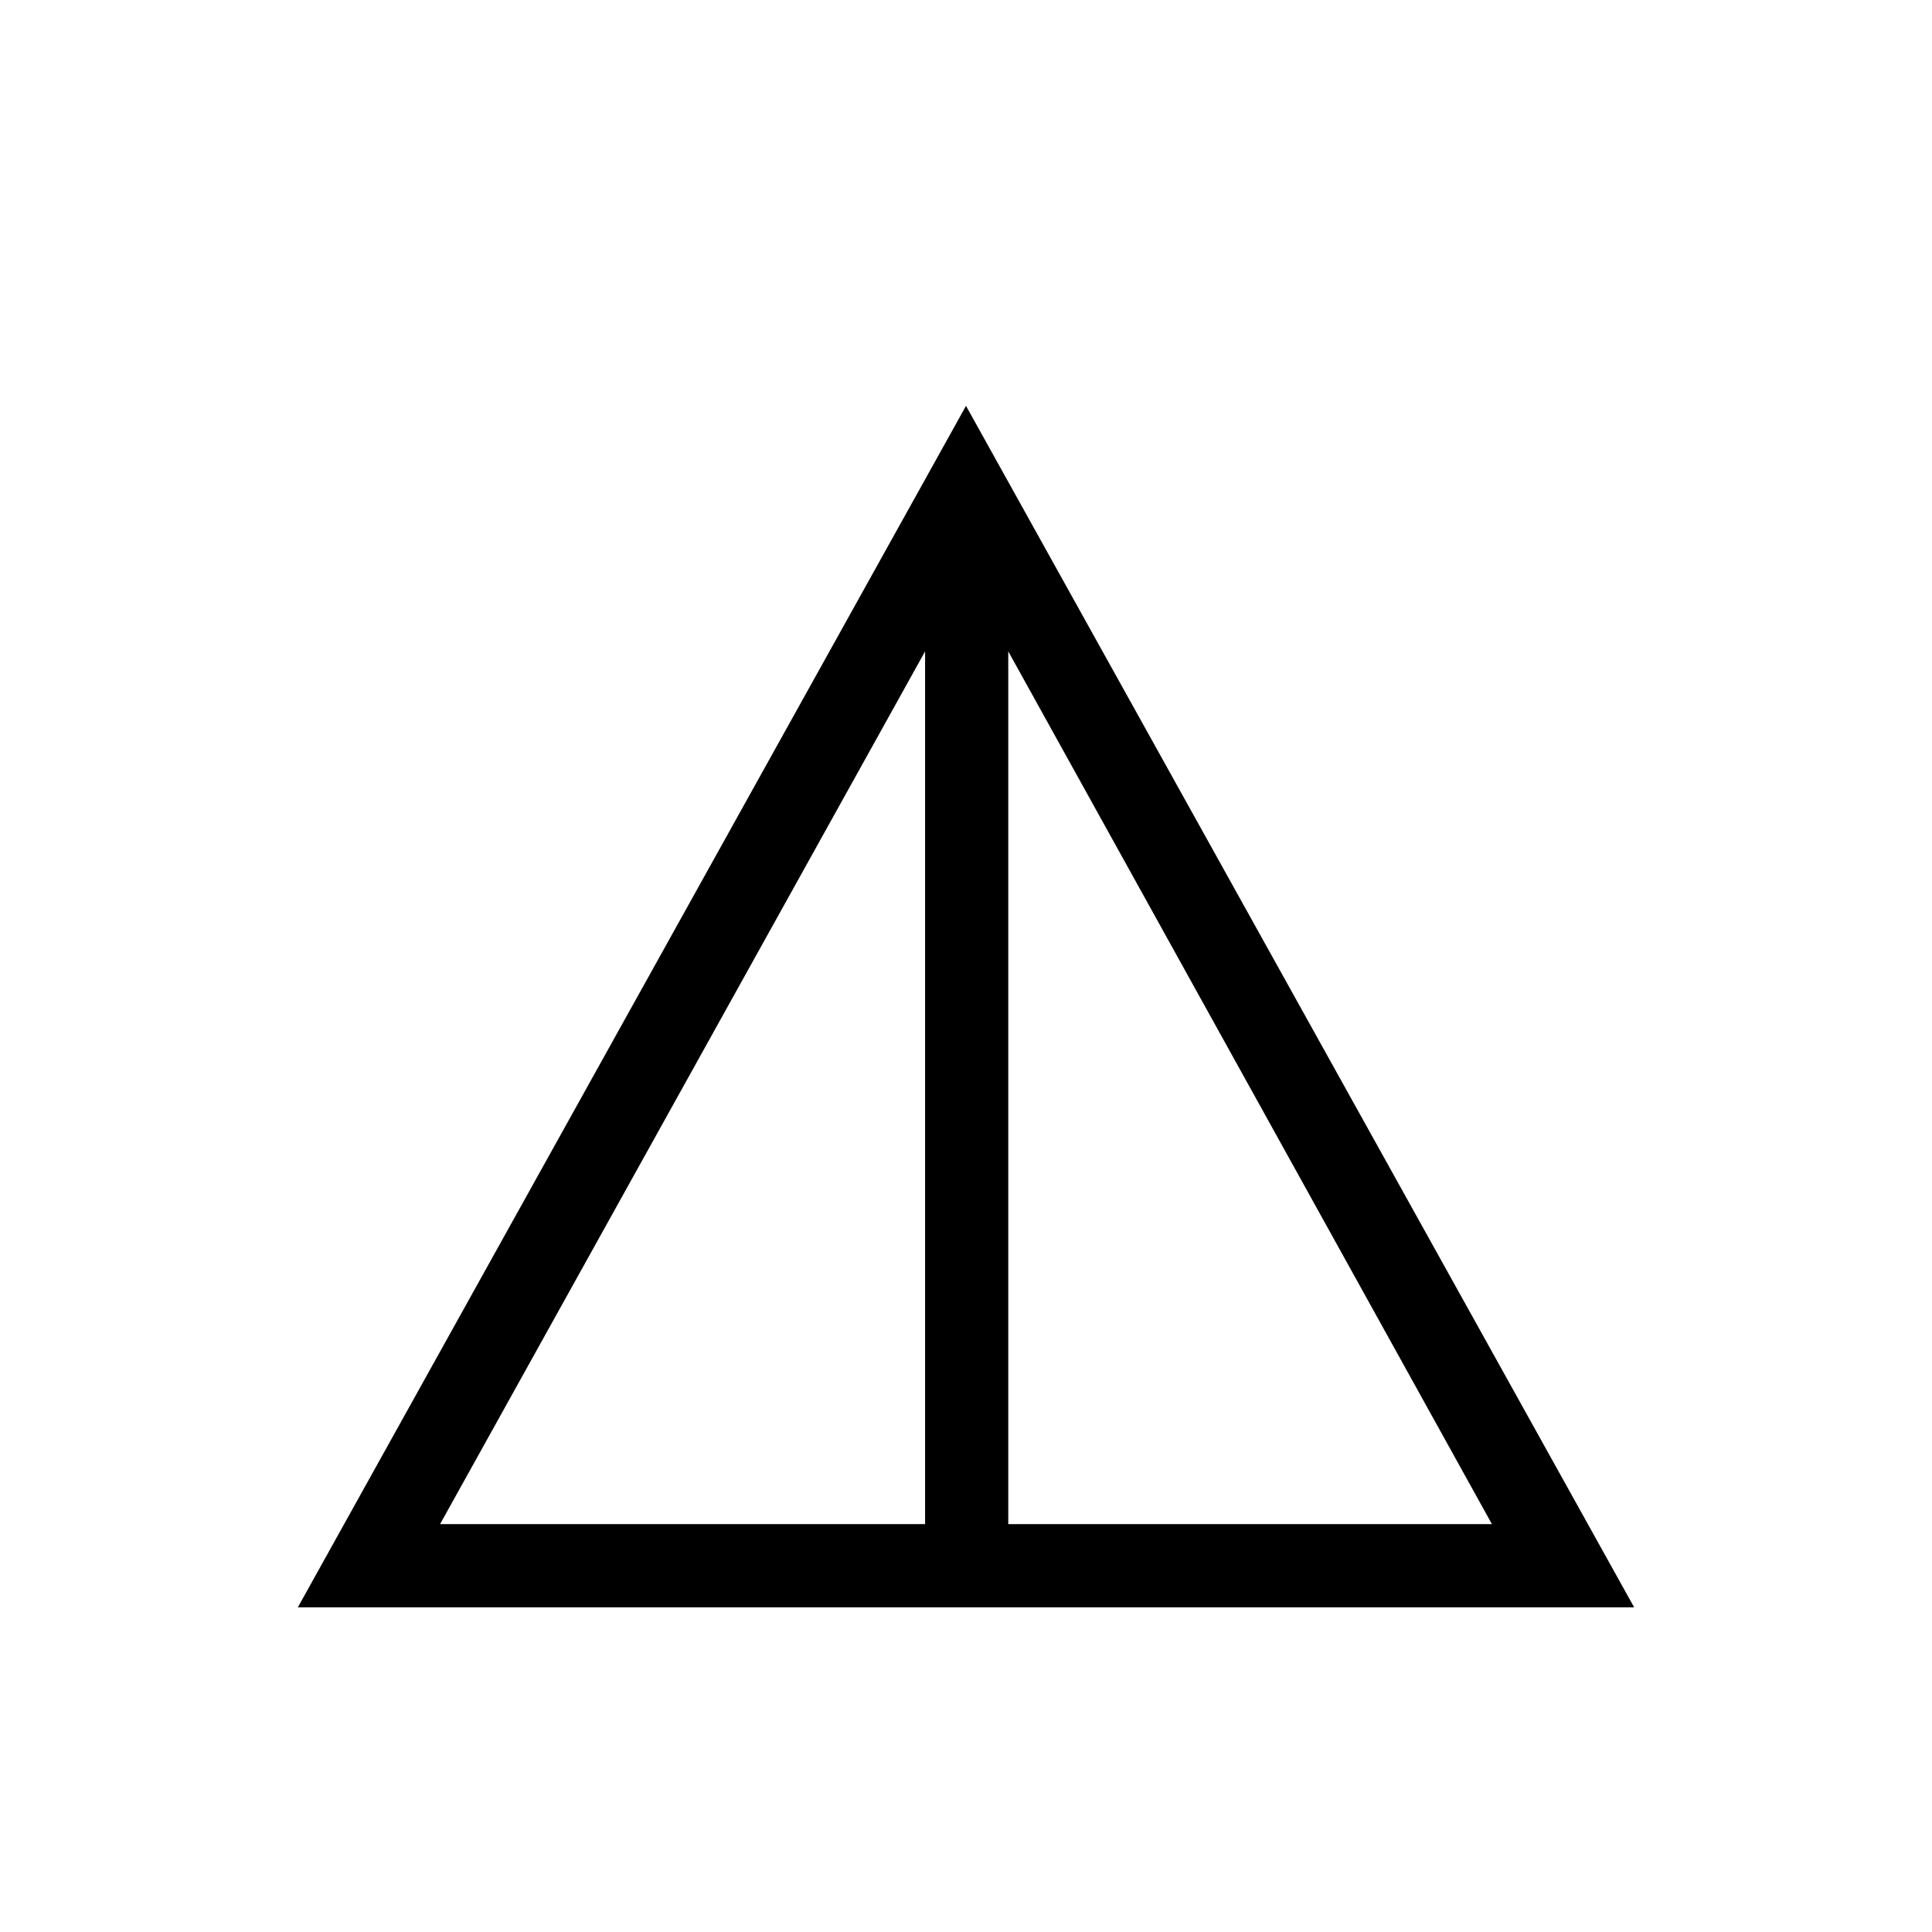 <svg xmlns="http://www.w3.org/2000/svg" height="40" viewBox="0 -960 960 960" width="40"><path d="m148-161.33 332-597 332 597H148Zm70.67-41.34h241v-433.66l-241 433.66Zm282.33 0h240.33L501-636.33v433.66Z"/></svg>